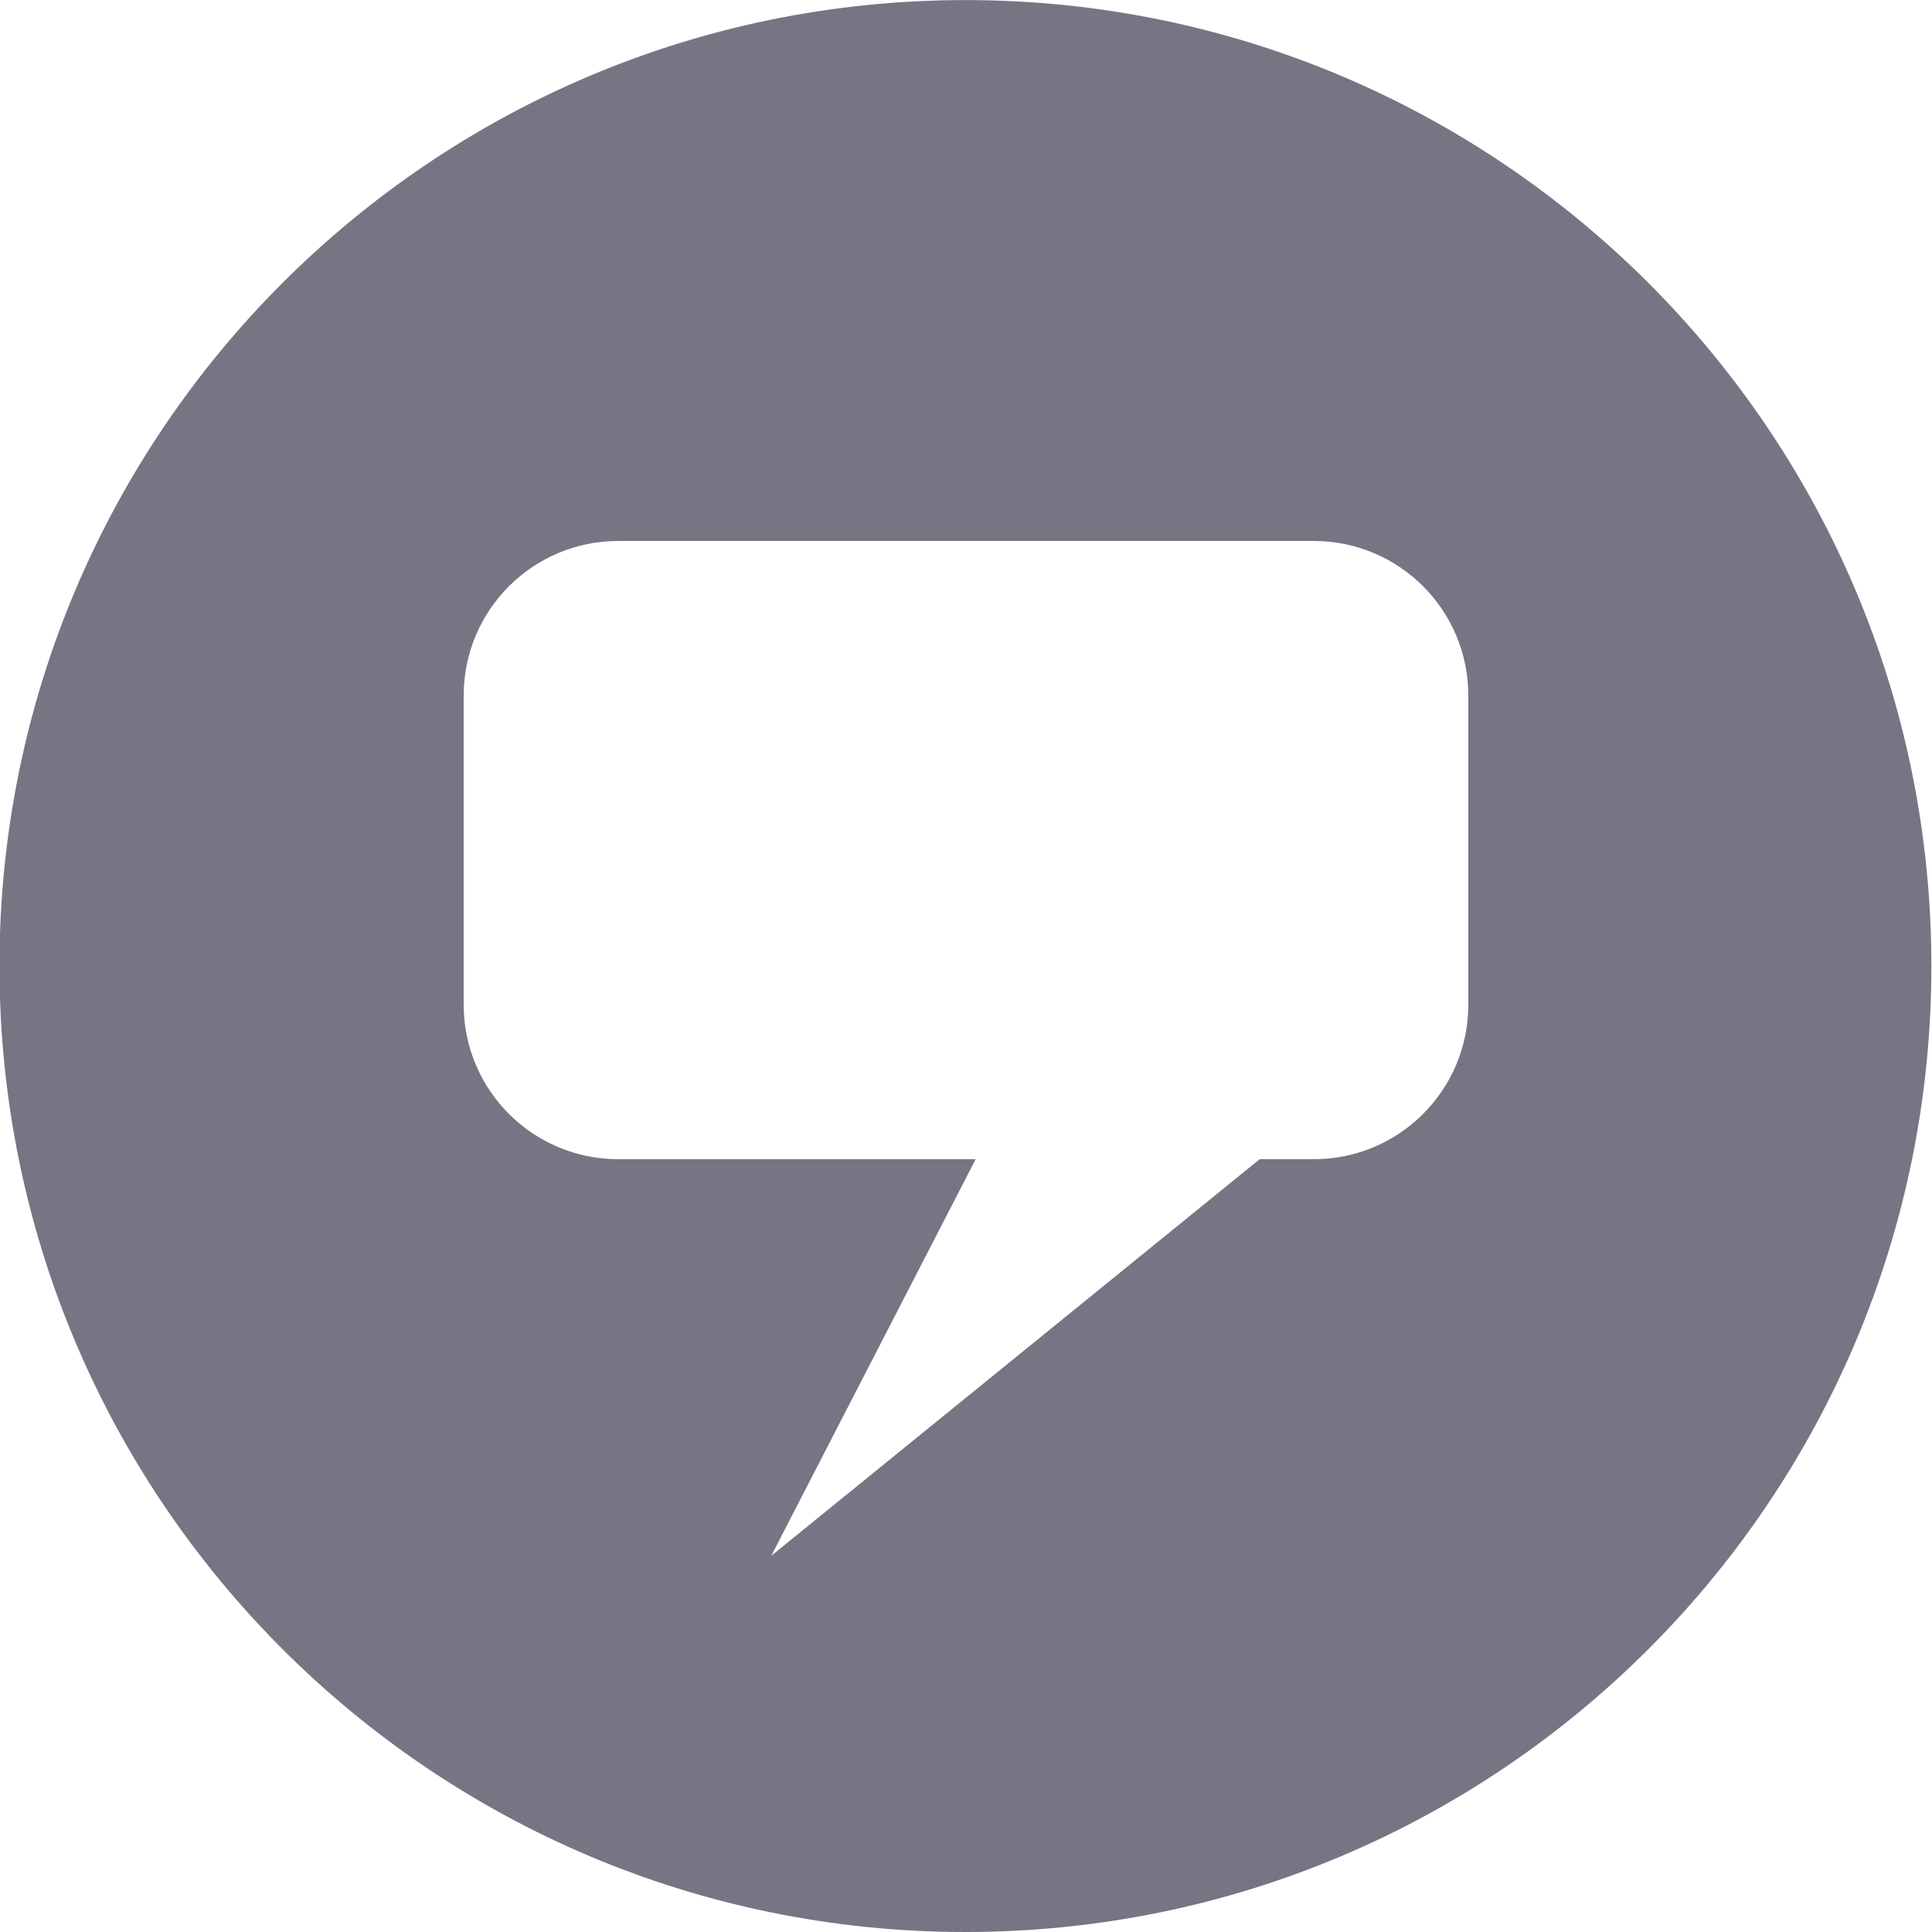 <?xml version="1.0" standalone="no"?>
<!-- Generator: Adobe Fireworks 10, Export SVG Extension by Aaron Beall (http://fireworks.abeall.com) . Version: 0.6.1  -->
<!DOCTYPE svg PUBLIC "-//W3C//DTD SVG 1.1//EN" "http://www.w3.org/Graphics/SVG/1.1/DTD/svg11.dtd">
<svg id="Icons.fw-change-notification-number" viewBox="0 0 25 25" style="background-color:#ffffff00" version="1.1"
	xmlns="http://www.w3.org/2000/svg" xmlns:xlink="http://www.w3.org/1999/xlink" xml:space="preserve"
	x="0px" y="0px" width="25px" height="25px"
>
	<g id="change-notification-number">
		<path id="base44" d="M 8 7 L 17 7 C 18.105 7 19 7.895 19 9 L 19 13 C 19 14.105 18.105 15 17 15 L 16.3 15 L 9.98 20.132 L 12.625 15 L 8 15 C 6.896 15 6 14.105 6 13 L 6 9 C 6 7.895 6.896 7 8 7 ZM 12.493 0.001 C 5.591 0.001 -0.007 5.597 -0.007 12.5 C -0.007 19.404 5.591 25 12.493 25 C 19.396 25 24.992 19.404 24.992 12.5 C 24.992 5.597 19.396 0.001 12.493 0.001 Z" fill="#757584"/>
	</g>
</svg>